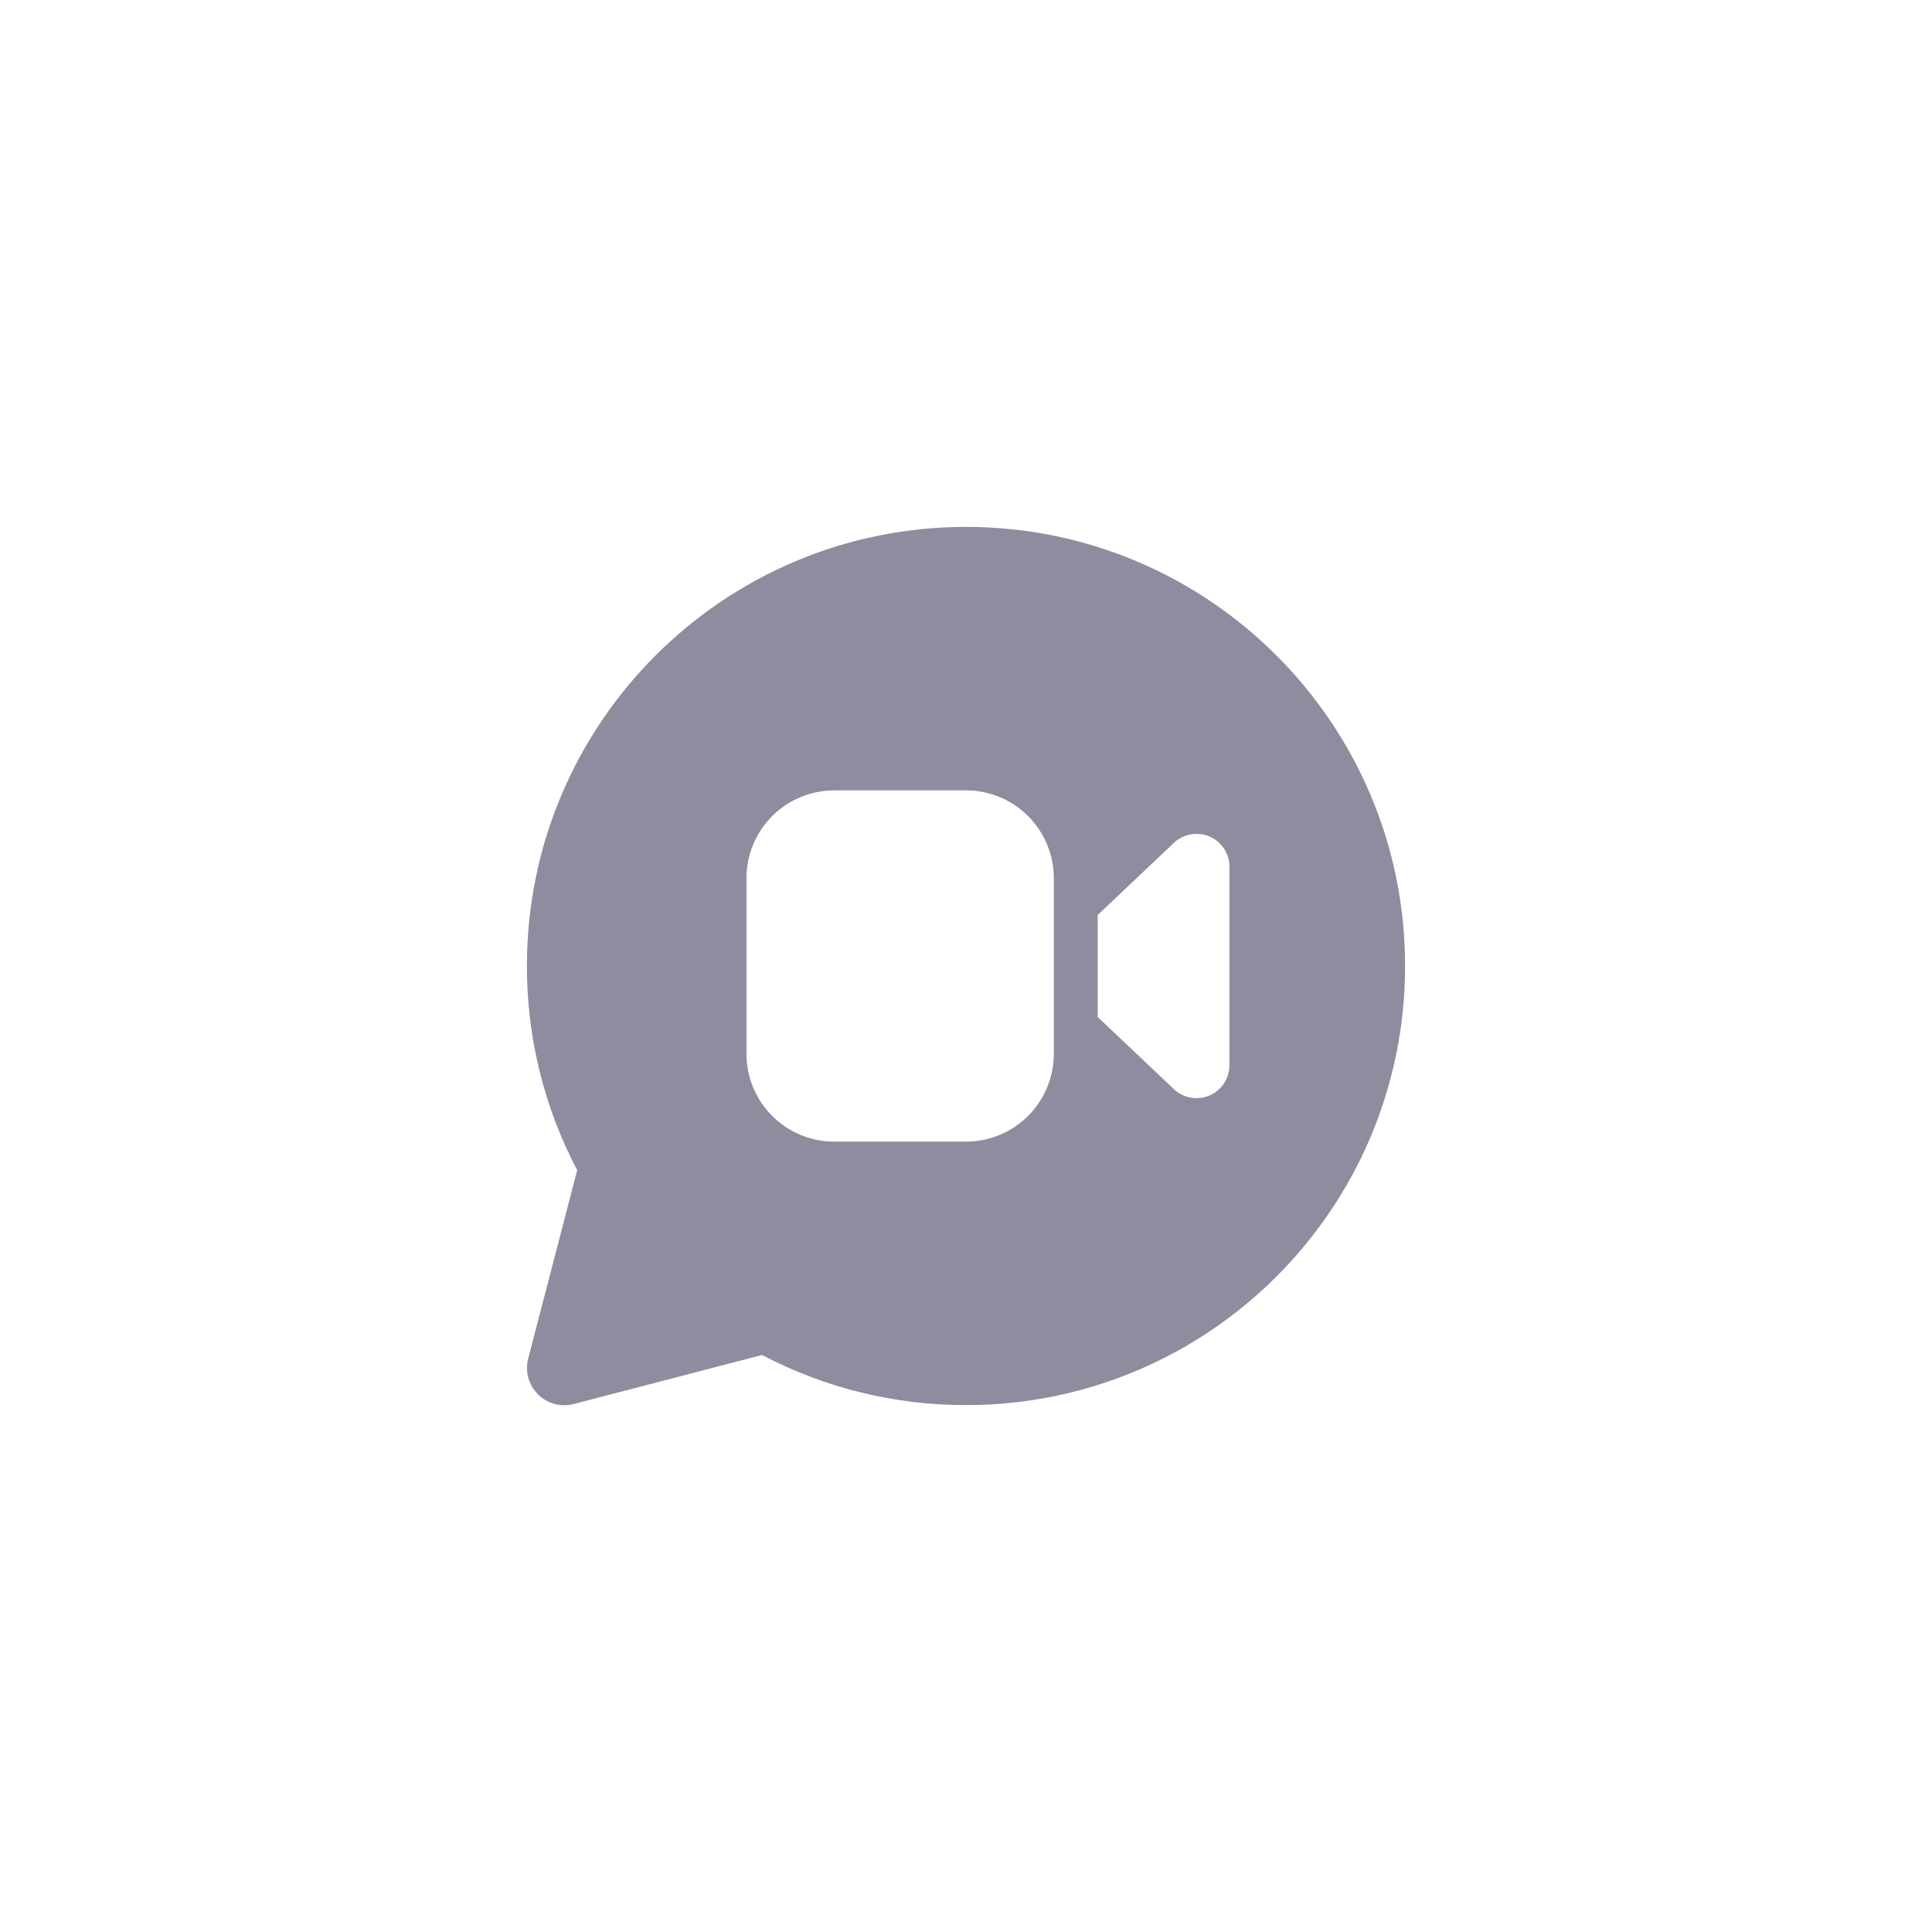 <svg width="44" height="44" viewBox="0 0 44 44" fill="none" xmlns="http://www.w3.org/2000/svg">
<g opacity="0.5">
<path d="M32 22C32 16.477 27.523 12 22 12C16.477 12 12 16.477 12 22C12 23.643 12.397 25.23 13.145 26.65L12.029 30.94C11.992 31.083 11.993 31.234 12.032 31.377C12.071 31.519 12.146 31.649 12.251 31.754C12.355 31.859 12.486 31.934 12.628 31.973C12.771 32.012 12.922 32.013 13.065 31.976L17.355 30.859C18.788 31.611 20.382 32.003 22 32C27.523 32 32 27.523 32 22ZM22 18C22.53 18 23.039 18.211 23.414 18.586C23.789 18.961 24 19.47 24 20V24C24 24.53 23.789 25.039 23.414 25.414C23.039 25.789 22.53 26 22 26H19C18.47 26 17.961 25.789 17.586 25.414C17.211 25.039 17 24.53 17 24V20C17 19.47 17.211 18.961 17.586 18.586C17.961 18.211 18.47 18 19 18H22ZM25 23.162V20.838L26.734 19.196C26.84 19.095 26.974 19.028 27.119 19.002C27.263 18.976 27.412 18.993 27.547 19.051C27.681 19.109 27.796 19.206 27.877 19.328C27.957 19.451 28 19.594 28 19.741V24.259C28 24.406 27.957 24.549 27.877 24.672C27.796 24.794 27.681 24.891 27.547 24.949C27.412 25.007 27.263 25.024 27.119 24.998C26.974 24.972 26.84 24.905 26.734 24.804L25 23.162Z" fill="#1E193E"/>
</g>
</svg>
